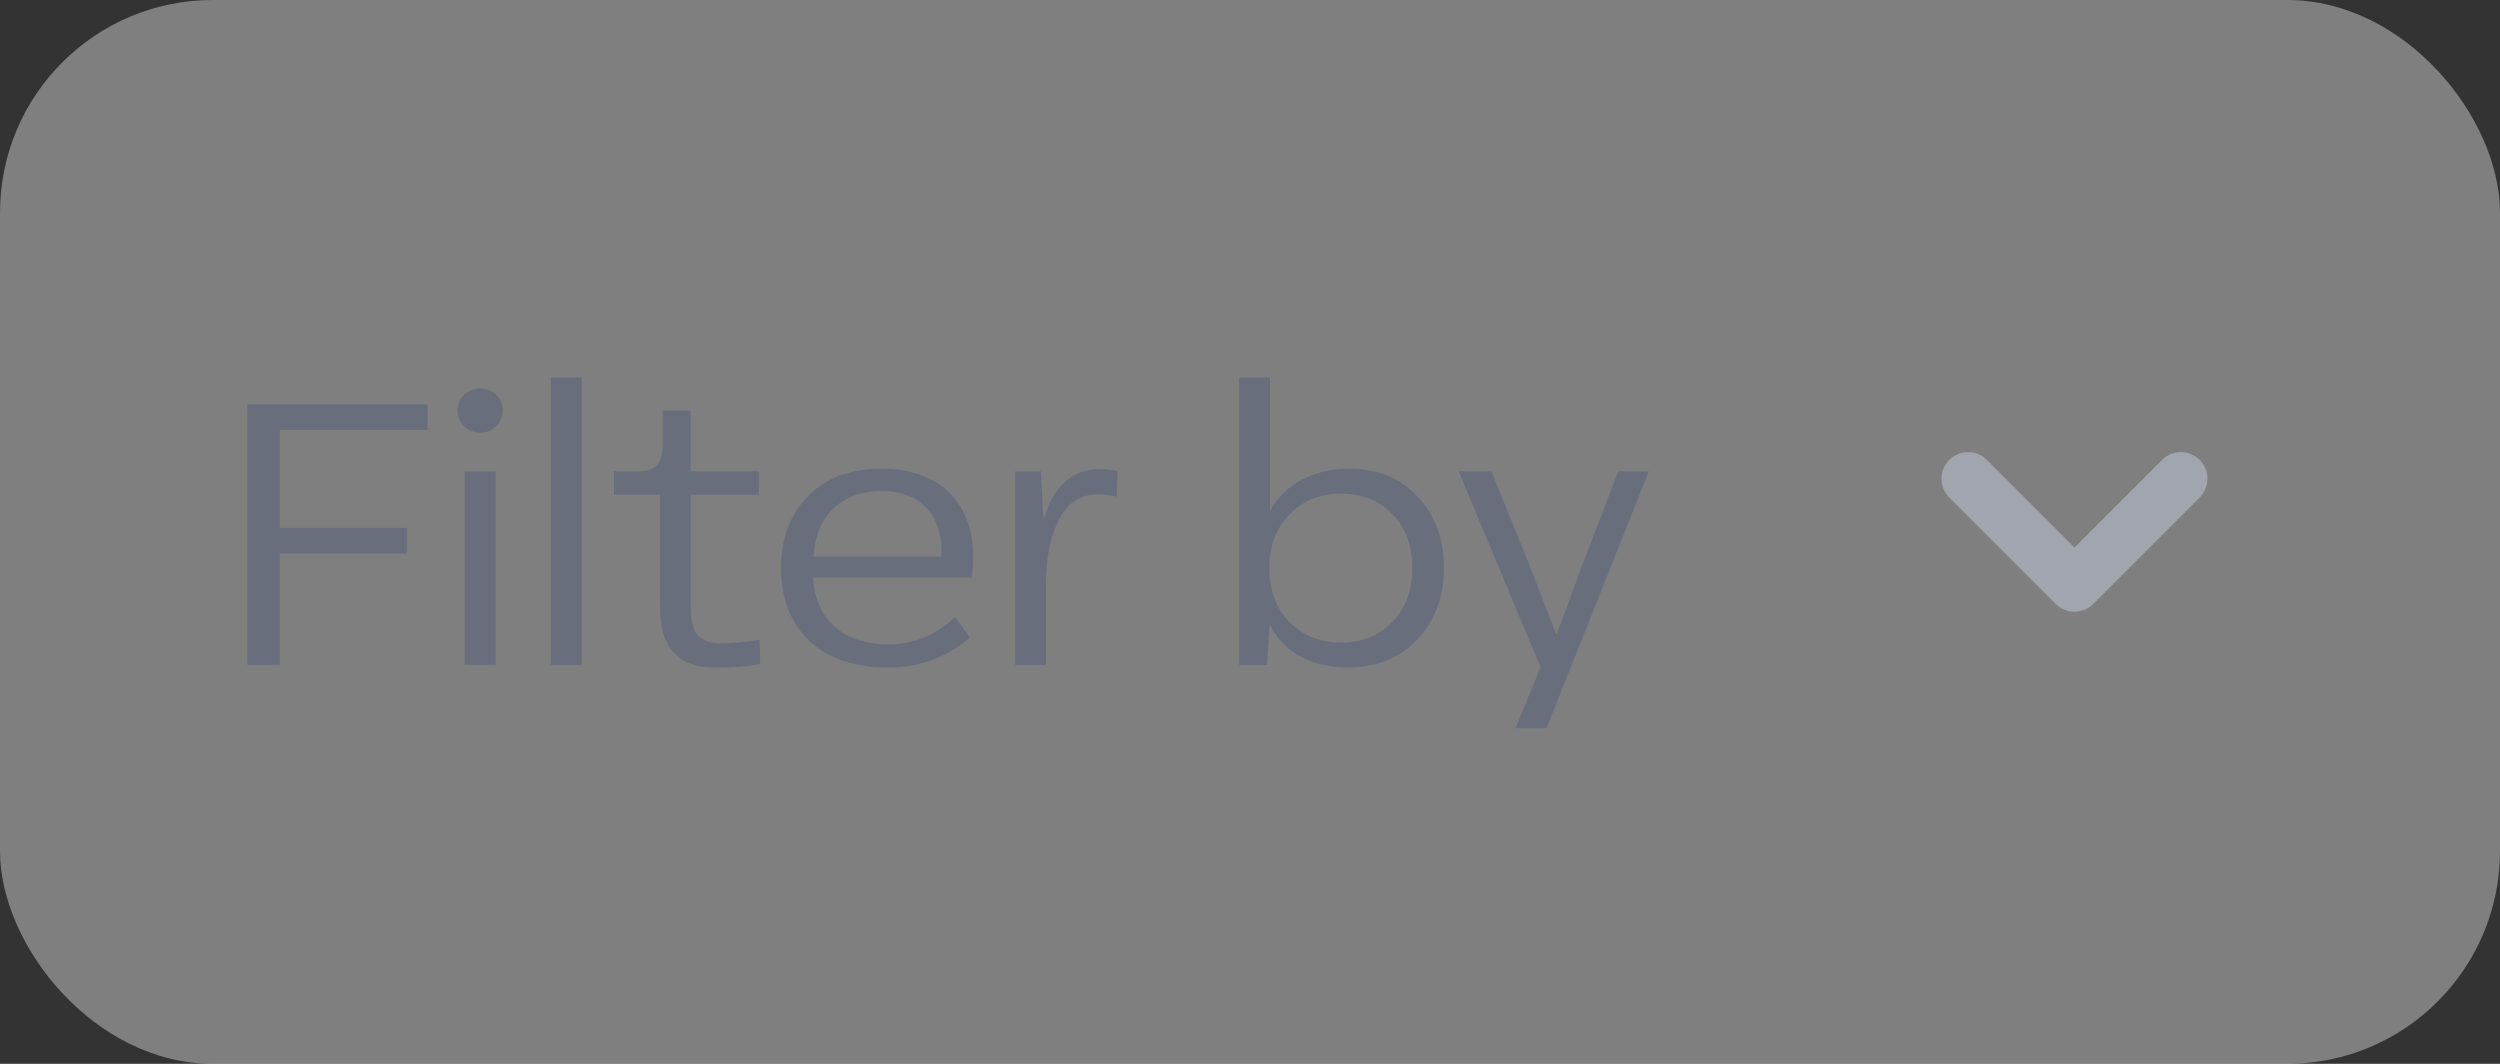 <svg
    width="94"
    height="40"
    viewBox="0 0 94 40"
    fill="none"
    xmlns="http://www.w3.org/2000/svg"
  >
    <rect x="0" y="0" width="94" height="40" fill="#333333" stroke="none"/>
    <rect width="94" height="40" rx="8" fill="#F1F1F1" fill-opacity="0.4" />
    <path
      d="M10.52 25V20.814H15.294V19.848H10.52V16.166H16.078V15.2H9.302V25H10.52ZM18.662 16.026C18.983 15.704 18.983 15.172 18.662 14.85C18.34 14.528 17.779 14.528 17.444 14.85C17.122 15.172 17.122 15.704 17.444 16.026C17.779 16.348 18.34 16.348 18.662 16.026ZM18.634 25V17.72H17.471V25H18.634ZM21.874 25V14.192H20.712V25H21.874ZM26.85 25.098C27.606 25.098 28.18 25.056 28.586 24.958L28.558 24.048C28.026 24.146 27.536 24.188 27.074 24.188C26.584 24.188 26.276 24.006 26.122 23.712C25.996 23.39 25.968 23.152 25.968 22.76V18.602H28.53V17.72H25.968V15.438H24.918V16.74C24.918 17.398 24.666 17.72 23.994 17.72H23.084V18.602H24.82V22.844C24.82 24.342 25.492 25.098 26.85 25.098ZM36.592 20.926C36.592 18.868 35.276 17.622 33.162 17.622C31.972 17.622 31.048 17.972 30.376 18.658C29.704 19.344 29.368 20.254 29.368 21.36C29.368 22.494 29.718 23.404 30.418 24.09C31.132 24.762 32.126 25.098 33.414 25.098C34.576 25.098 35.598 24.72 36.466 23.978L35.92 23.194C35.192 23.88 34.352 24.23 33.414 24.23C31.804 24.23 30.67 23.39 30.572 21.724H36.536C36.578 21.472 36.592 21.206 36.592 20.926ZM33.162 18.462C34.548 18.462 35.402 19.33 35.402 20.716C35.402 20.814 35.402 20.884 35.388 20.926H30.586C30.684 19.358 31.664 18.462 33.162 18.462ZM41.307 17.636C40.243 17.636 39.529 18.434 39.235 19.568L39.137 17.72H38.171V25H39.333V21.906C39.333 20.94 39.501 20.156 39.823 19.526C40.145 18.896 40.635 18.588 41.293 18.588C41.475 18.588 41.713 18.616 41.993 18.672L42.021 17.72C41.811 17.664 41.573 17.636 41.307 17.636ZM50.723 17.622C49.421 17.622 48.301 18.196 47.755 19.204V14.192H46.593V25H47.643L47.741 23.474C48.287 24.58 49.393 25.098 50.667 25.098C51.745 25.098 52.627 24.748 53.285 24.048C53.957 23.334 54.293 22.438 54.293 21.36C54.293 20.282 53.971 19.4 53.313 18.686C52.669 17.972 51.801 17.622 50.723 17.622ZM50.429 24.16C49.645 24.16 49.001 23.908 48.483 23.39C47.979 22.872 47.727 22.186 47.727 21.36C47.727 20.534 47.979 19.862 48.483 19.344C48.987 18.826 49.631 18.56 50.415 18.56C51.213 18.56 51.857 18.812 52.347 19.33C52.851 19.834 53.103 20.506 53.103 21.36C53.103 22.2 52.851 22.872 52.347 23.39C51.843 23.908 51.199 24.16 50.429 24.16ZM59.534 21.136L58.54 23.838H58.512L57.462 21.136L56.076 17.72H54.844L57.924 25.084L56.986 27.38H58.148L61.998 17.72H60.85L59.534 21.136Z"
      fill="#696E7C"
    />
    <path
      d="M74 18L78 22L82 18"
      stroke="#A1A5AD"
      stroke-width="2"
      stroke-linecap="round"
      stroke-linejoin="round"
    />
  </svg>